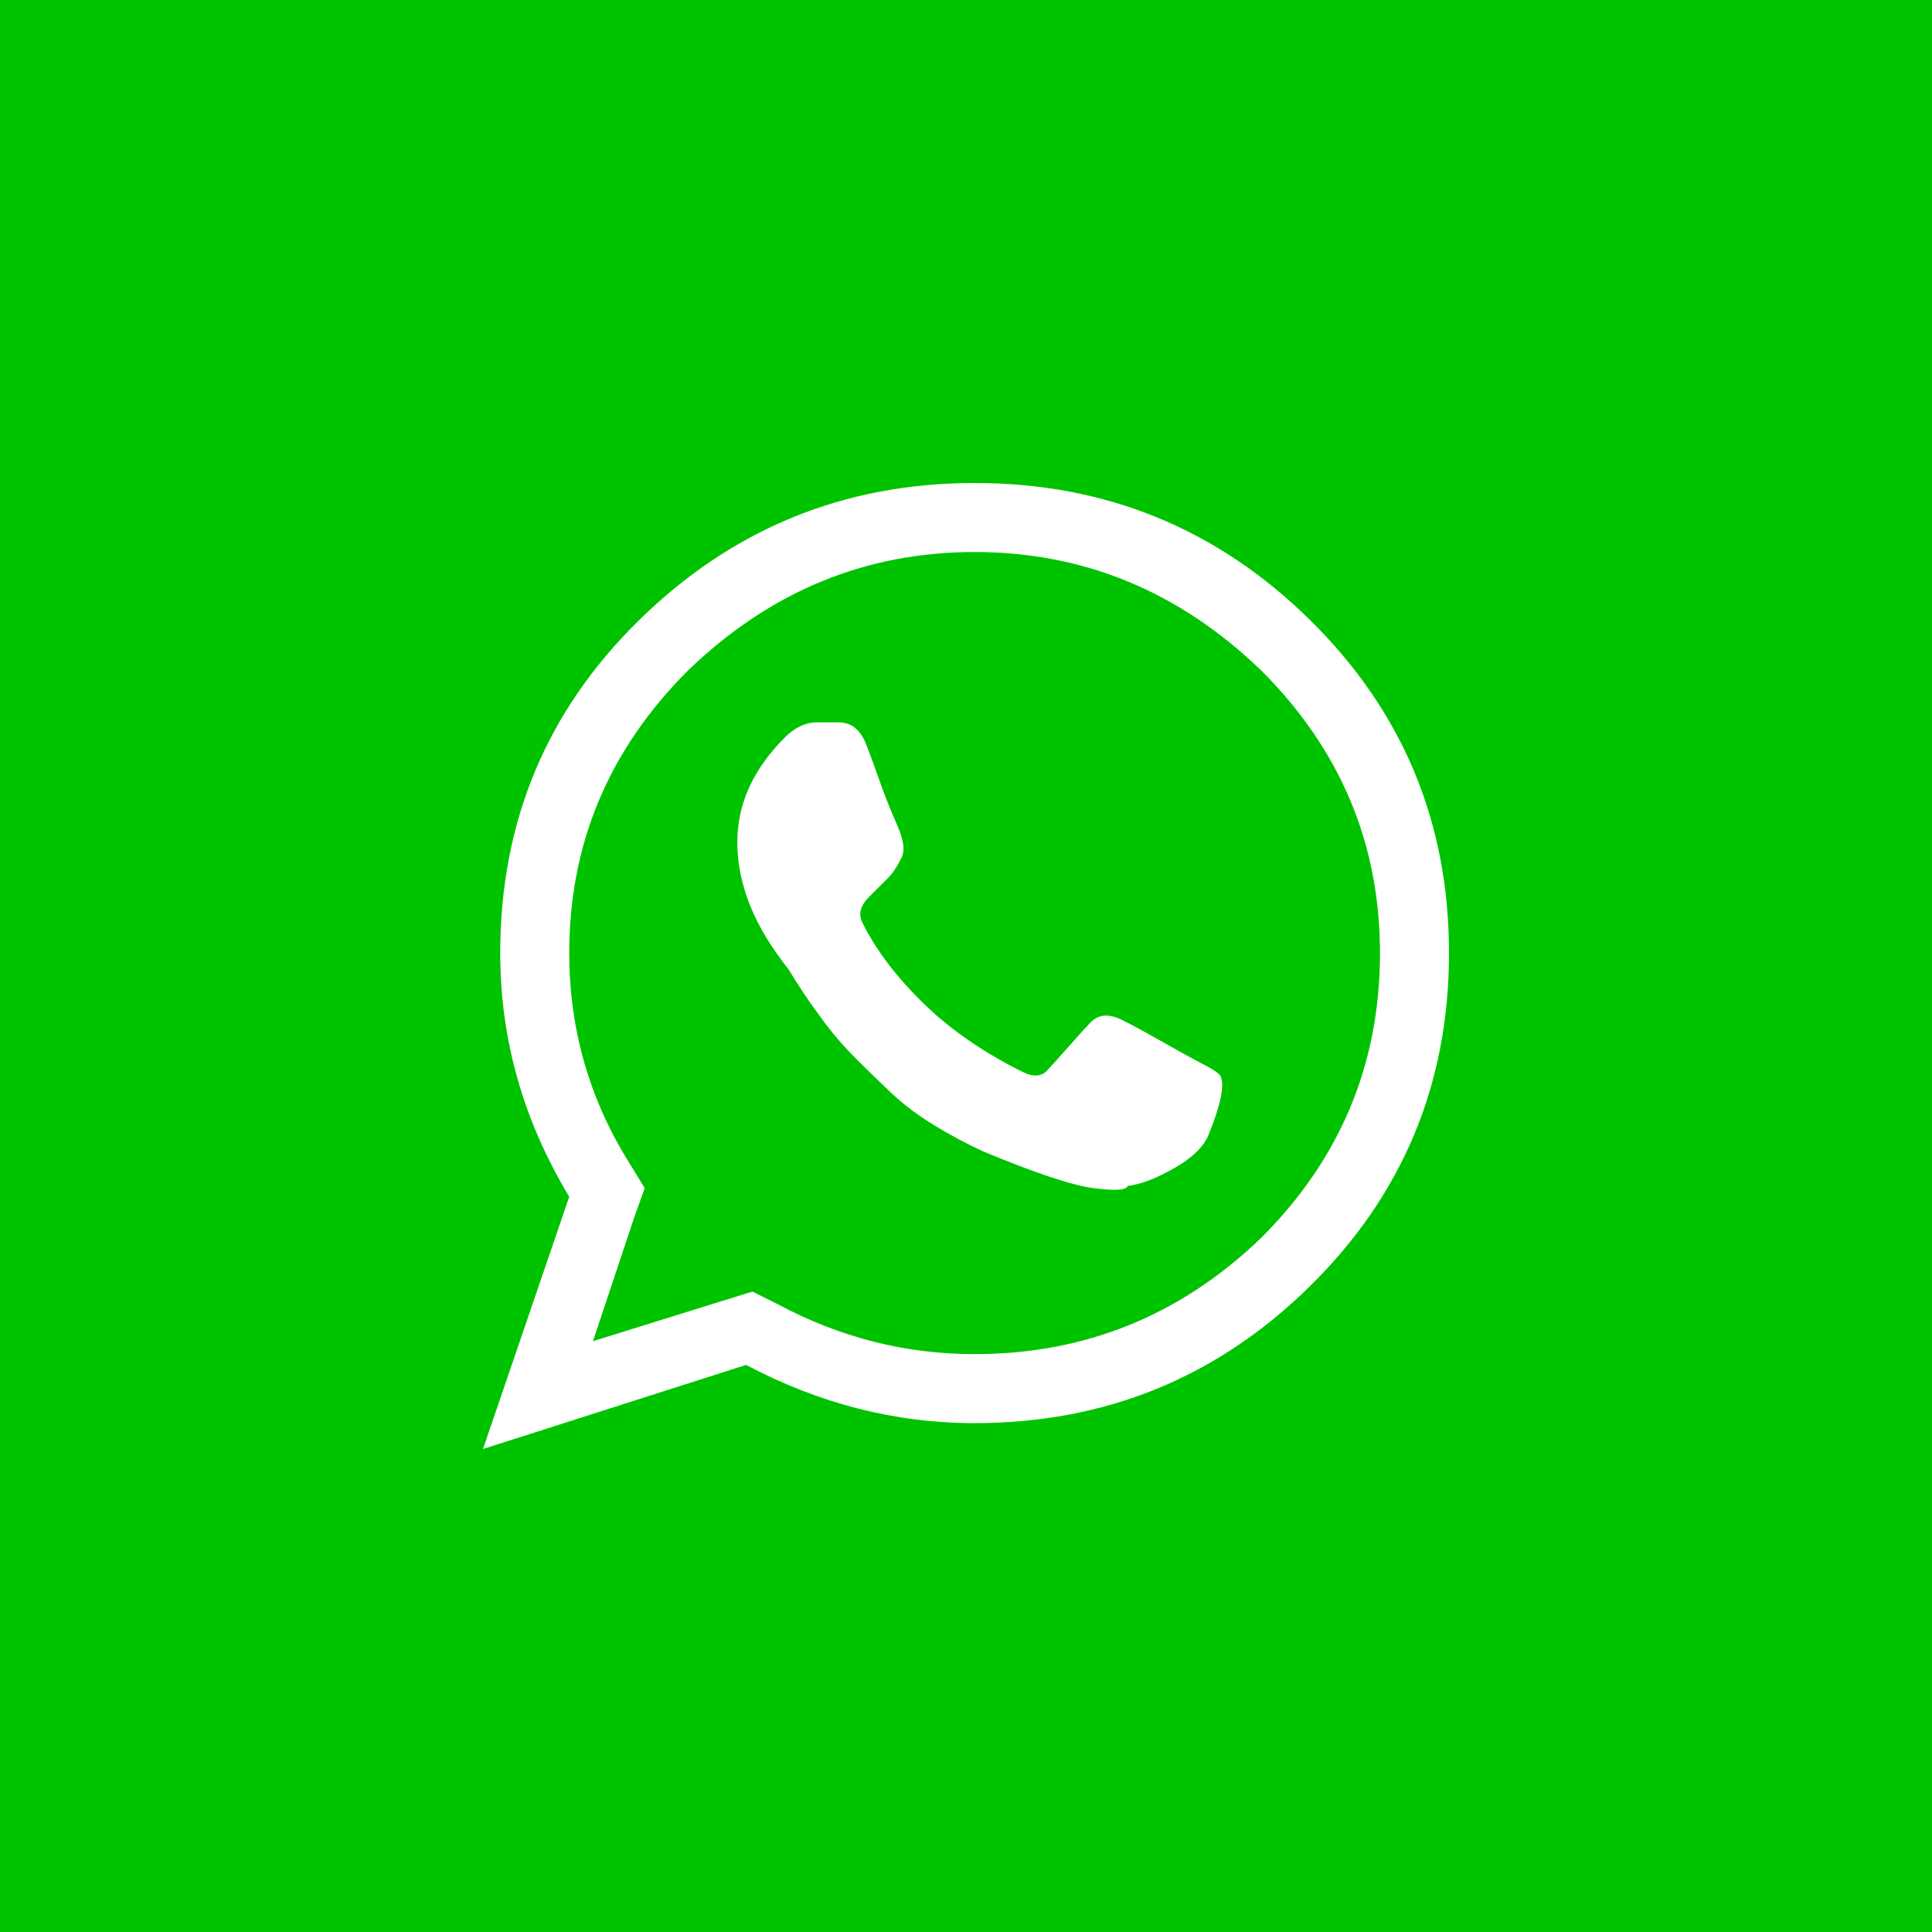 <?xml version="1.0" encoding="UTF-8"?>
<svg width="36px" height="36px" viewBox="0 0 36 36" version="1.1" xmlns="http://www.w3.org/2000/svg" xmlns:xlink="http://www.w3.org/1999/xlink">
    <!-- Generator: Sketch 55.2 (78181) - https://sketchapp.com -->
    <title>wa_ico</title>
    <desc>Created with Sketch.</desc>
    <g id="Page-1" stroke="none" stroke-width="1" fill="none" fill-rule="evenodd">
        <g id="project-detail" transform="translate(-1224, -885)">
            <g id="Group-16" transform="translate(1060, 885)">
                <g id="Group-15-[0h]" transform="translate(128, 0)">
                    <g id="wa_ico" transform="translate(36, 0)">
                        <rect id="Rectangle-2-Copy-2" fill="#00C300" x="0" y="0" width="36" height="36"></rect>
                        <path d="M16.152,13.902 C16.205,14.036 16.279,14.237 16.373,14.504 C16.467,14.772 16.56,15.013 16.654,15.228 C16.748,15.442 16.795,15.562 16.795,15.589 C16.848,15.75 16.848,15.884 16.795,15.991 C16.714,16.152 16.634,16.272 16.554,16.353 L16.192,16.714 C16.031,16.875 15.991,17.036 16.071,17.196 C16.339,17.732 16.741,18.254 17.277,18.763 C17.759,19.219 18.348,19.621 19.045,19.969 C19.259,20.076 19.42,20.063 19.527,19.929 C19.58,19.875 19.708,19.734 19.908,19.507 C20.109,19.279 20.237,19.138 20.29,19.085 C20.424,18.924 20.598,18.884 20.812,18.964 C20.893,18.991 21.147,19.125 21.576,19.366 C22.004,19.607 22.246,19.741 22.299,19.768 C22.567,19.902 22.714,19.996 22.741,20.049 C22.821,20.21 22.754,20.558 22.54,21.094 C22.46,21.335 22.246,21.556 21.897,21.757 C21.549,21.958 21.254,22.071 21.013,22.098 C20.987,22.179 20.772,22.192 20.371,22.138 C19.969,22.085 19.286,21.857 18.321,21.455 C18.027,21.321 17.725,21.161 17.417,20.973 C17.109,20.786 16.842,20.585 16.614,20.371 C16.386,20.156 16.165,19.942 15.951,19.728 C15.737,19.513 15.549,19.299 15.388,19.085 C15.228,18.871 15.094,18.683 14.987,18.522 C14.879,18.362 14.786,18.214 14.705,18.08 L14.585,17.92 C13.996,17.143 13.714,16.366 13.741,15.589 C13.768,14.92 14.062,14.304 14.625,13.741 C14.813,13.554 15.013,13.46 15.228,13.46 L15.629,13.46 C15.871,13.46 16.045,13.607 16.152,13.902 Z M23.504,12.496 C21.978,11.022 20.196,10.286 18.161,10.286 C16.125,10.286 14.344,11.022 12.817,12.496 C11.344,13.969 10.607,15.723 10.607,17.759 C10.607,19.152 10.969,20.437 11.692,21.616 L12.013,22.138 L11.812,22.701 L11.049,24.991 L13.5,24.228 L14.022,24.067 L14.504,24.308 C15.656,24.924 16.875,25.232 18.161,25.232 C20.223,25.232 22.004,24.509 23.504,23.062 C24.978,21.589 25.714,19.821 25.714,17.759 C25.714,15.723 24.978,13.969 23.504,12.496 Z M11.893,11.571 C13.634,9.857 15.723,9 18.161,9 C20.598,9 22.681,9.85 24.408,11.551 C26.136,13.252 27,15.321 27,17.759 C27,20.196 26.136,22.266 24.408,23.967 C22.681,25.667 20.598,26.518 18.161,26.518 C16.687,26.518 15.268,26.156 13.902,25.433 L9,27 L10.607,22.299 C9.75,20.879 9.321,19.366 9.321,17.759 C9.321,15.321 10.179,13.259 11.893,11.571 Z" id="ion-social-whatsapp-outline---Ionicons" fill="#FFFFFF"></path>
                    </g>
                </g>
            </g>
        </g>
    </g>
</svg>